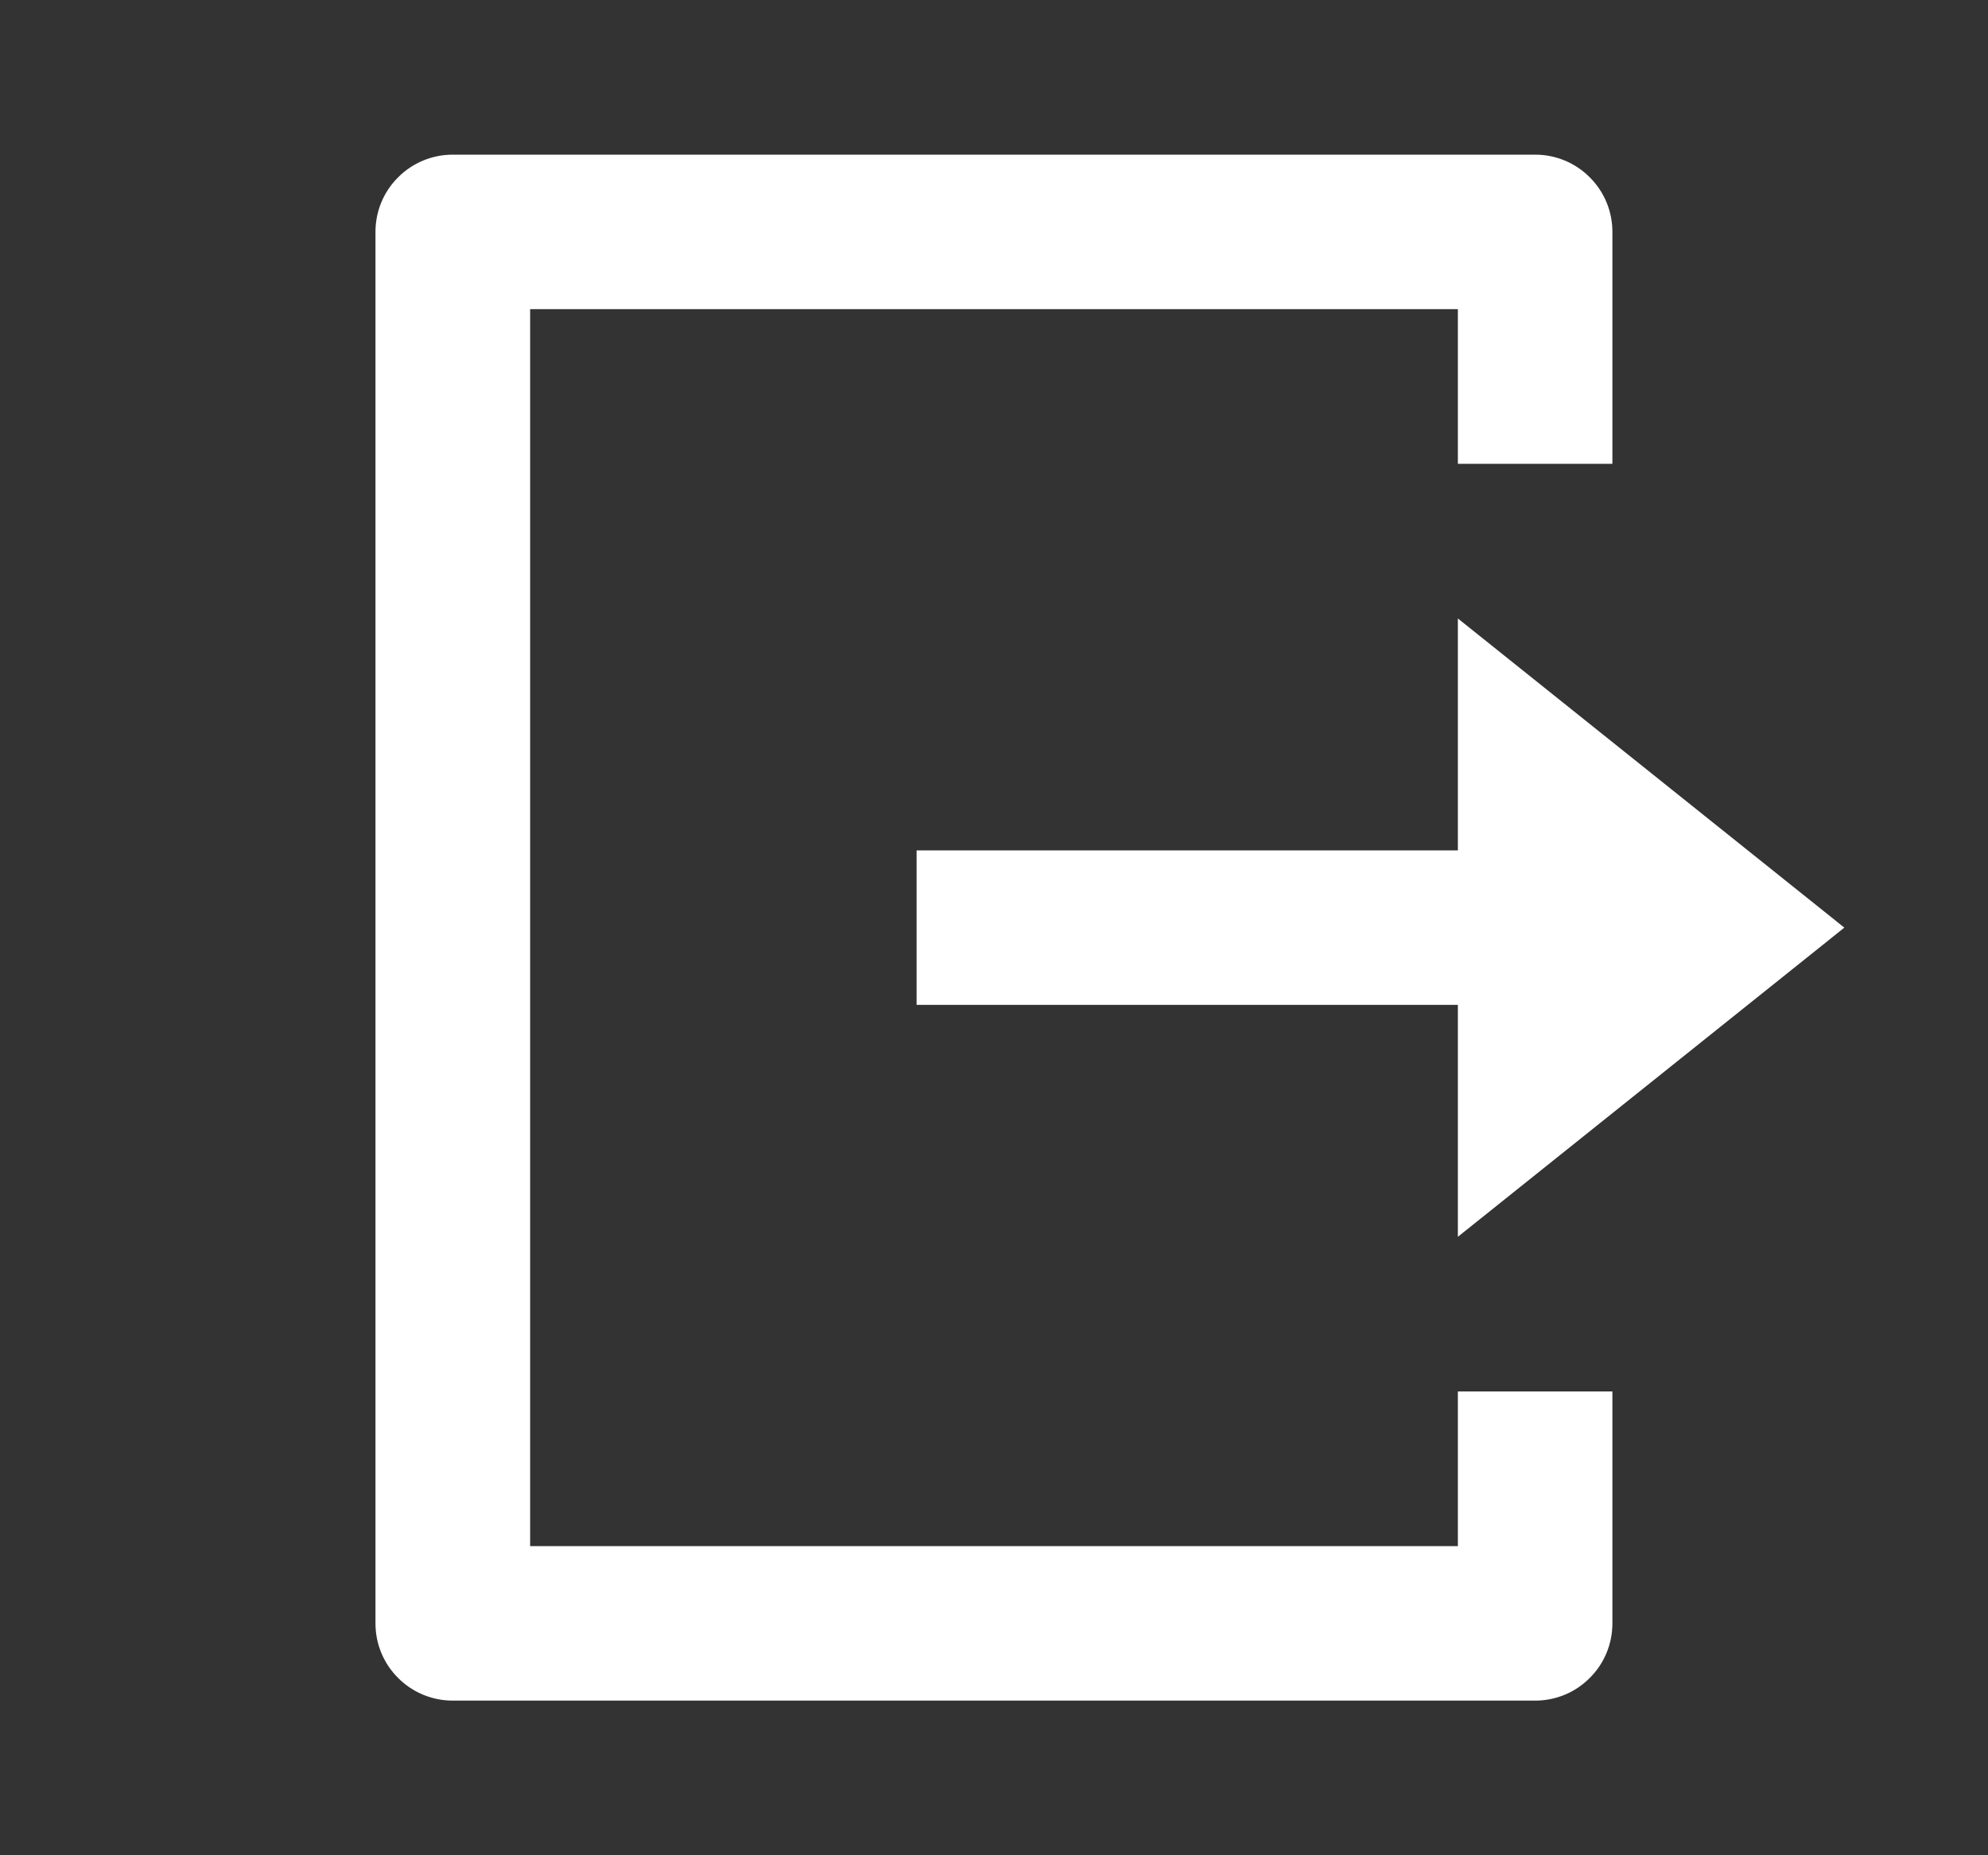 <svg width="15" height="14" viewBox="0 0 15 14" fill="none" xmlns="http://www.w3.org/2000/svg">
<rect x="0" y="0" width="15" height="14" fill="#333333" stroke="none"/>
<g id="remix-icons/line/system/logout-box-r-line">
<path id="Vector" d="M3.416 12.833C3.262 12.833 3.113 12.772 3.004 12.662C2.894 12.553 2.833 12.405 2.833 12.25V1.75C2.833 1.595 2.894 1.447 3.004 1.338C3.113 1.228 3.262 1.167 3.416 1.167H11.583C11.738 1.167 11.886 1.228 11.995 1.338C12.105 1.447 12.166 1.595 12.166 1.75V3.5H11V2.333H4V11.667H11V10.5H12.166V12.25C12.166 12.405 12.105 12.553 11.995 12.662C11.886 12.772 11.738 12.833 11.583 12.833H3.416ZM11 9.333V7.583H6.916V6.417H11V4.667L13.916 7L11 9.333Z" fill="white"/>
</g>
</svg>
